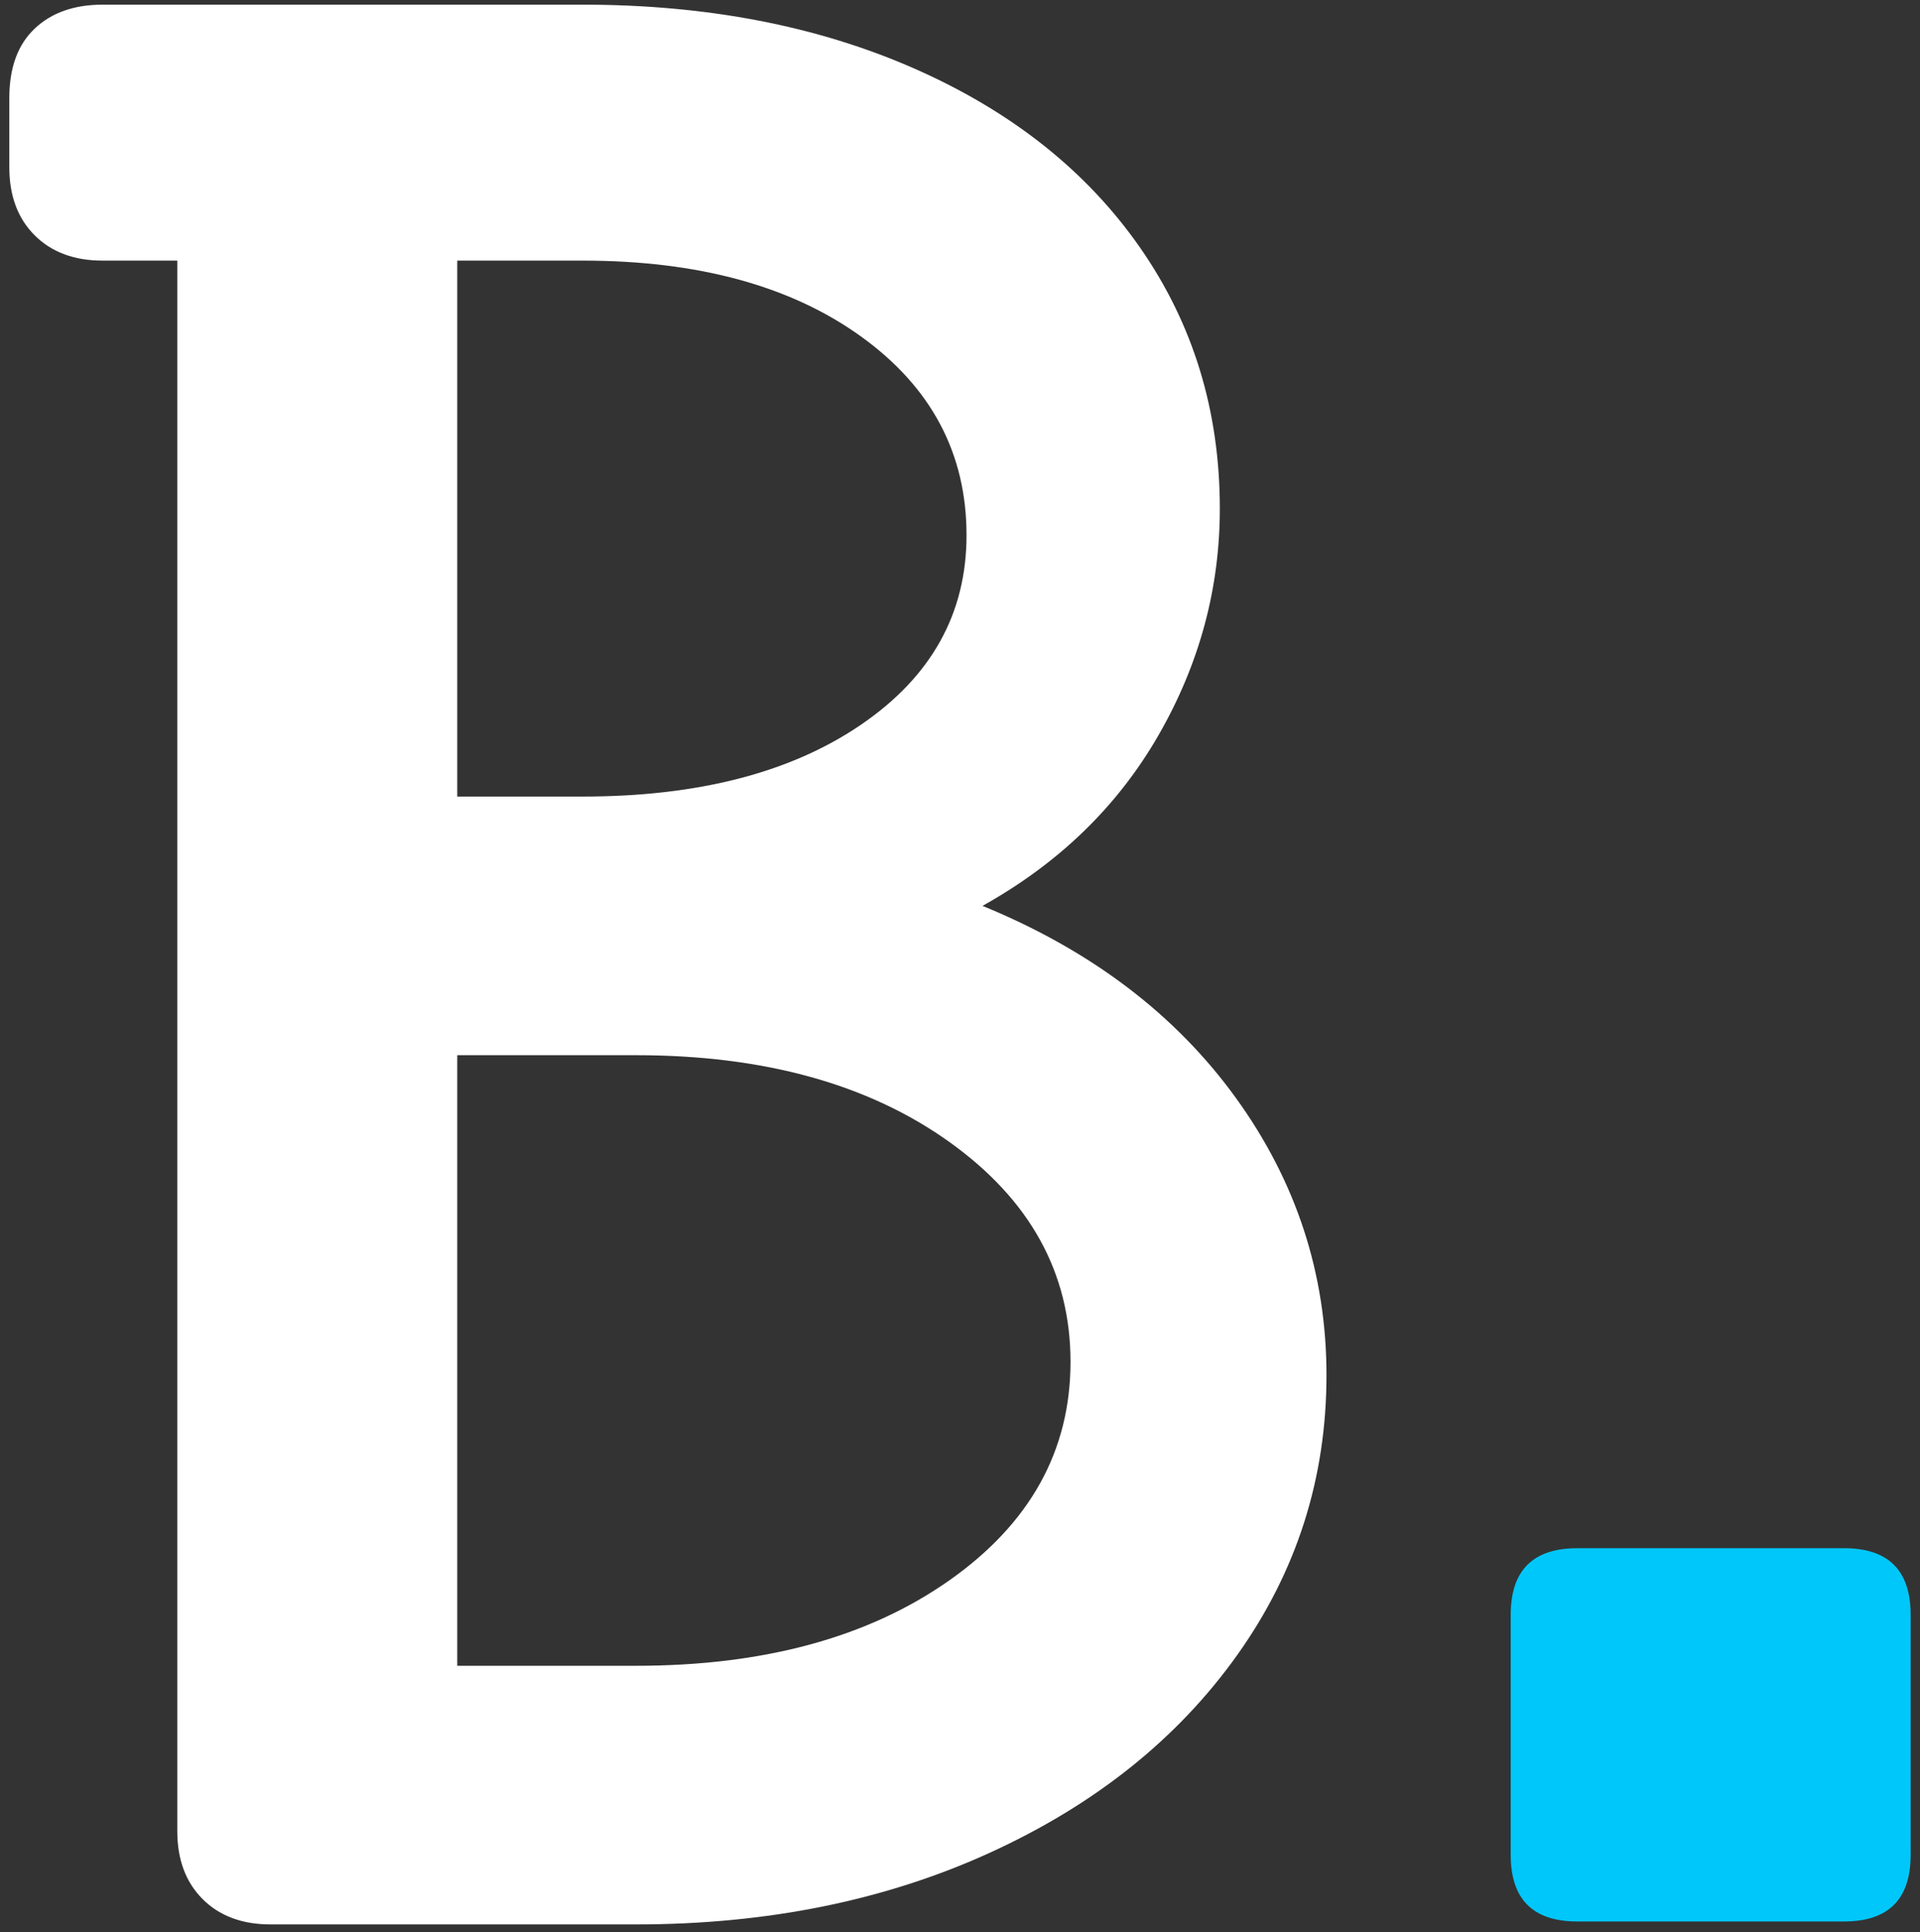 <?xml version="1.0" encoding="UTF-8" standalone="no"?>
<!DOCTYPE svg PUBLIC "-//W3C//DTD SVG 1.1//EN" "http://www.w3.org/Graphics/SVG/1.1/DTD/svg11.dtd">
<svg width="100%" height="100%" viewBox="0 0 661 665" version="1.1" xmlns="http://www.w3.org/2000/svg" xmlns:xlink="http://www.w3.org/1999/xlink" xml:space="preserve" xmlns:serif="http://www.serif.com/" style="fill-rule:evenodd;clip-rule:evenodd;stroke-linejoin:round;stroke-miterlimit:2;">
    <rect x="0" y="0" width="661" height="665" fill="#333333" stroke="none"/>
    <g id="Artboard1" transform="matrix(1.003,0,0,0.993,-231.031,-178.817)">
        <rect x="230.369" y="180.112" width="658.427" height="669.184" style="fill:none;"/>
        <g transform="matrix(1.627,0,0,1.643,-334.646,258.149)">
            <path d="M368.909,7.463C362.909,7.463 358.128,5.682 354.565,2.12C351.003,-1.443 349.222,-6.224 349.222,-12.224L349.222,-26.849C349.222,-33.224 351.003,-38.099 354.565,-41.474C358.128,-44.849 362.909,-46.537 368.909,-46.537L470.159,-46.537C496.409,-46.537 519.753,-42.037 540.19,-33.037C560.628,-24.037 576.472,-11.474 587.722,4.651C598.972,20.776 604.597,39.151 604.597,59.776C604.597,76.651 600.284,92.588 591.659,107.588C583.034,122.588 570.659,134.588 554.534,143.588C577.409,152.963 595.222,166.463 607.972,184.088C620.722,201.713 627.097,221.213 627.097,242.588C627.097,264.338 620.815,284.026 608.253,301.651C595.69,319.276 578.347,333.151 556.222,343.276C534.097,353.401 509.159,358.463 481.409,358.463L404.347,358.463C398.347,358.463 393.565,356.682 390.003,353.12C386.44,349.557 384.659,344.776 384.659,338.776L384.659,7.463L368.909,7.463ZM470.159,120.526C494.534,120.526 514.128,115.463 528.94,105.338C543.753,95.213 551.159,81.901 551.159,65.401C551.159,48.151 543.753,34.182 528.94,23.495C514.128,12.807 494.534,7.463 470.159,7.463L443.722,7.463L443.722,120.526L470.159,120.526ZM481.409,303.901C508.409,303.901 530.44,297.901 547.503,285.901C564.565,273.901 573.097,258.526 573.097,239.776C573.097,221.026 564.565,205.557 547.503,193.37C530.44,181.182 508.409,175.088 481.409,175.088L443.722,175.088L443.722,303.901L481.409,303.901Z" style="fill:white;fill-rule:nonzero;"/>
        </g>
        <g transform="matrix(1.627,0,0,1.643,13.211,257.134)">
            <path d="M522.472,279.713C531.847,279.713 536.534,284.401 536.534,293.776L536.534,344.401C536.534,353.776 531.847,358.463 522.472,358.463L466.222,358.463C456.847,358.463 452.159,353.776 452.159,344.401L452.159,293.776C452.159,284.401 456.847,279.713 466.222,279.713L522.472,279.713Z" style="fill:rgb(0,199,249);fill-rule:nonzero;"/>
        </g>
    </g>
</svg>

